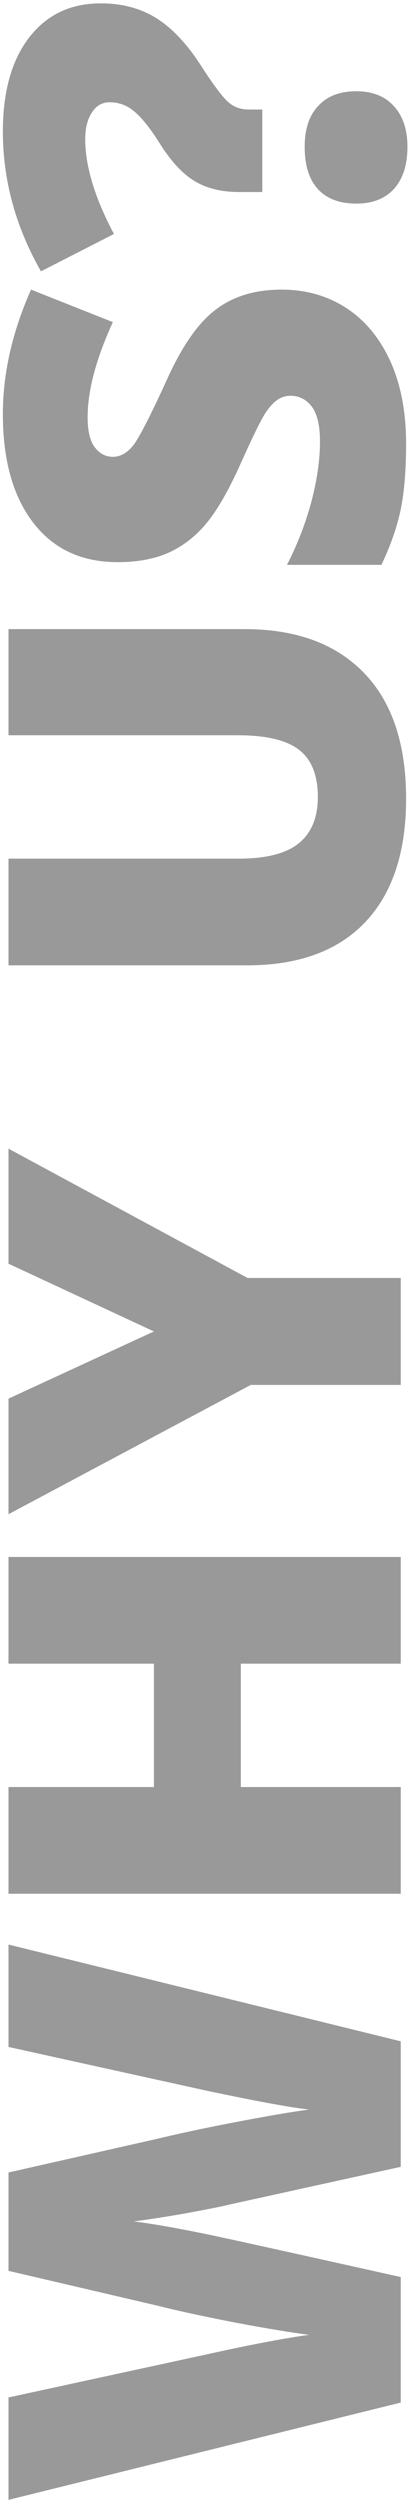 <svg width="99" height="604" viewBox="0 0 99 604" fill="none" xmlns="http://www.w3.org/2000/svg">
<path d="M97 493.197L97 523.524L55.632 532.616C53.901 533.049 50.459 533.742 45.307 534.694C40.155 535.604 35.847 536.275 32.383 536.708C35.197 537.054 38.704 537.617 42.904 538.396C47.06 539.175 50.892 539.955 54.398 540.734C57.905 541.47 72.106 544.609 97 550.15L97 580.478L2.056 603.987L2.056 579.244L49.658 568.918C60.178 566.581 68.556 564.979 74.79 564.113C70.374 563.55 64.378 562.554 56.801 561.125C49.225 559.653 42.947 558.29 37.968 557.034L2.056 548.657L2.056 524.888L37.968 516.771C43.726 515.385 50.372 513.978 57.905 512.549C65.439 511.121 71.067 510.168 74.79 509.692C69.984 509.129 61.65 507.592 49.788 505.081L2.056 494.561L2.056 469.818L97 493.197ZM97 376.172L97 401.954L58.295 401.954L58.295 431.762L97 431.762L97 457.544L2.056 457.544L2.056 431.762L37.254 431.762L37.254 401.954L2.056 401.954L2.056 376.172L97 376.172ZM37.254 321.687L2.056 305.321L2.056 277.526L59.919 308.763L97 308.763L97 334.61L60.698 334.61L2.056 365.847L2.056 337.922L37.254 321.687ZM2.056 151.995L59.204 151.995C71.63 151.995 81.263 155.523 88.103 162.58C94.9 169.594 98.299 179.725 98.299 192.973C98.299 205.918 94.987 215.875 88.363 222.846C81.739 229.773 72.214 233.236 59.789 233.236L2.056 233.236L2.056 207.455L57.775 207.455C64.486 207.455 69.357 206.199 72.387 203.688C75.418 201.177 76.933 197.475 76.933 192.583C76.933 187.344 75.439 183.556 72.452 181.218C69.422 178.837 64.486 177.646 57.645 177.646L2.056 177.646L2.056 151.995ZM68.166 69.974C74.054 69.974 79.293 71.467 83.882 74.455C88.428 77.442 91.978 81.75 94.532 87.378C97.043 93.006 98.299 99.609 98.299 107.185C98.299 113.506 97.866 118.81 97 123.096C96.091 127.382 94.532 131.841 92.324 136.474L69.465 136.474C71.976 131.581 73.946 126.494 75.374 121.212C76.76 115.93 77.453 111.082 77.453 106.666C77.453 102.856 76.803 100.063 75.504 98.288C74.162 96.513 72.452 95.626 70.374 95.626C69.075 95.626 67.95 95.993 66.997 96.73C66.001 97.422 65.005 98.57 64.01 100.171C63.014 101.73 60.979 105.93 57.905 112.77C55.091 118.961 52.364 123.615 49.723 126.732C47.082 129.806 44.051 132.101 40.631 133.616C37.211 135.088 33.163 135.824 28.487 135.824C19.741 135.824 12.922 132.642 8.03 126.278C3.138 119.914 0.692 111.168 0.692 100.042C0.692 90.214 2.965 80.191 7.511 69.974L27.318 77.832C23.248 86.707 21.213 94.37 21.213 100.821C21.213 104.154 21.798 106.579 22.967 108.094C24.136 109.61 25.586 110.367 27.318 110.367C29.18 110.367 30.846 109.415 32.318 107.51C33.79 105.562 36.475 100.323 40.371 91.794C44.051 83.611 48.013 77.94 52.255 74.779C56.455 71.576 61.758 69.974 68.166 69.974ZM63.49 46.4L57.905 46.4C53.662 46.4 50.091 45.534 47.19 43.802C44.246 42.071 41.389 38.997 38.618 34.581C36.41 31.074 34.418 28.563 32.643 27.047C30.868 25.489 28.833 24.709 26.539 24.709C24.72 24.709 23.291 25.532 22.252 27.177C21.17 28.822 20.629 30.965 20.629 33.606C20.629 40.144 22.945 47.785 27.578 56.531L9.914 65.558C3.766 54.777 0.692 43.521 0.692 31.788C0.692 22.134 2.813 14.557 7.056 9.059C11.299 3.56 17.079 0.811 24.395 0.811C29.634 0.811 34.18 2.045 38.033 4.513C41.843 6.937 45.458 10.834 48.878 16.202C51.822 20.748 53.987 23.605 55.373 24.774C56.715 25.9 58.317 26.463 60.178 26.463L63.49 26.463L63.49 46.4ZM86.22 49.192C82.237 49.192 79.163 48.045 76.998 45.751C74.833 43.413 73.751 39.992 73.751 35.49C73.751 31.16 74.855 27.848 77.063 25.554C79.228 23.216 82.28 22.047 86.22 22.047C90.159 22.047 93.212 23.259 95.376 25.684C97.541 28.065 98.624 31.334 98.624 35.49C98.624 39.776 97.563 43.131 95.441 45.556C93.277 47.98 90.203 49.192 86.22 49.192Z" fill="black" fill-opacity="0.4"/>
</svg>
